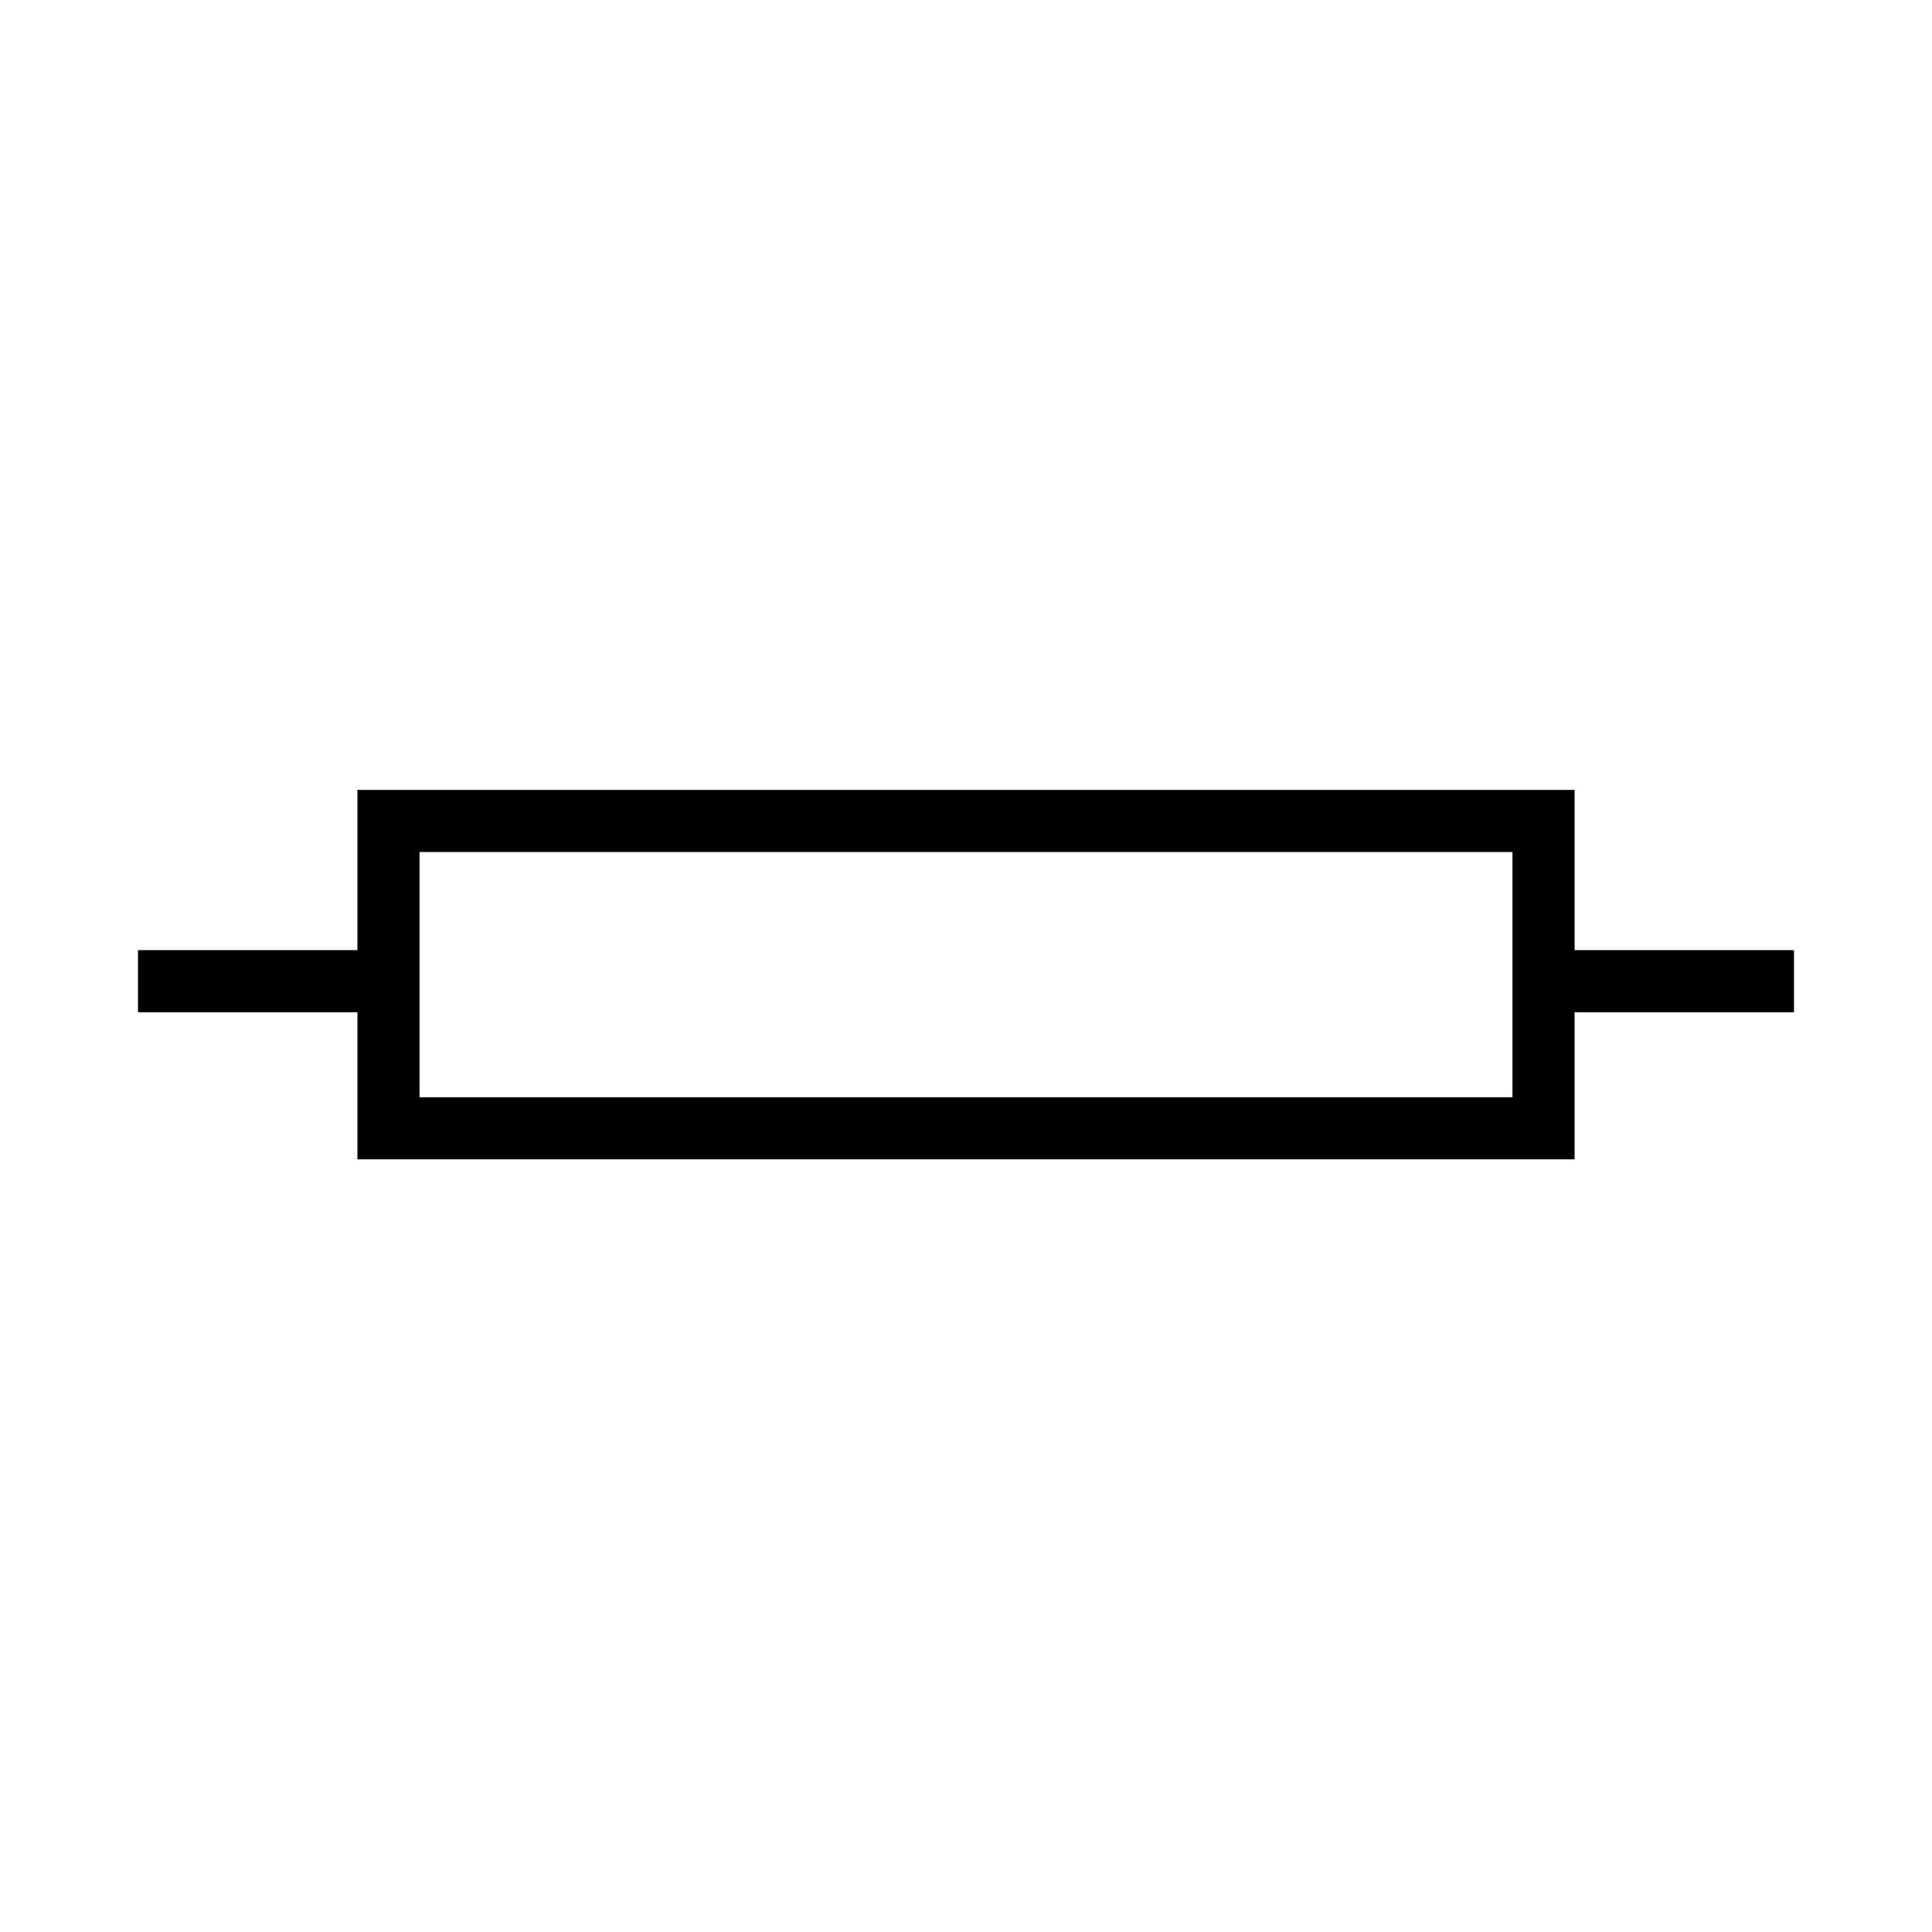 <svg width="28" height="28" viewBox="0 0 28 28" fill="none" xmlns="http://www.w3.org/2000/svg">
<path d="M5.63 16.352V11.898H22.37V16.352H5.63Z" stroke="black" stroke-width="0.9"/>
<path d="M22.55 14.22H26" stroke="black" stroke-width="0.9"/>
<path d="M2 14.22H5.45" stroke="black" stroke-width="0.9"/>
</svg>
